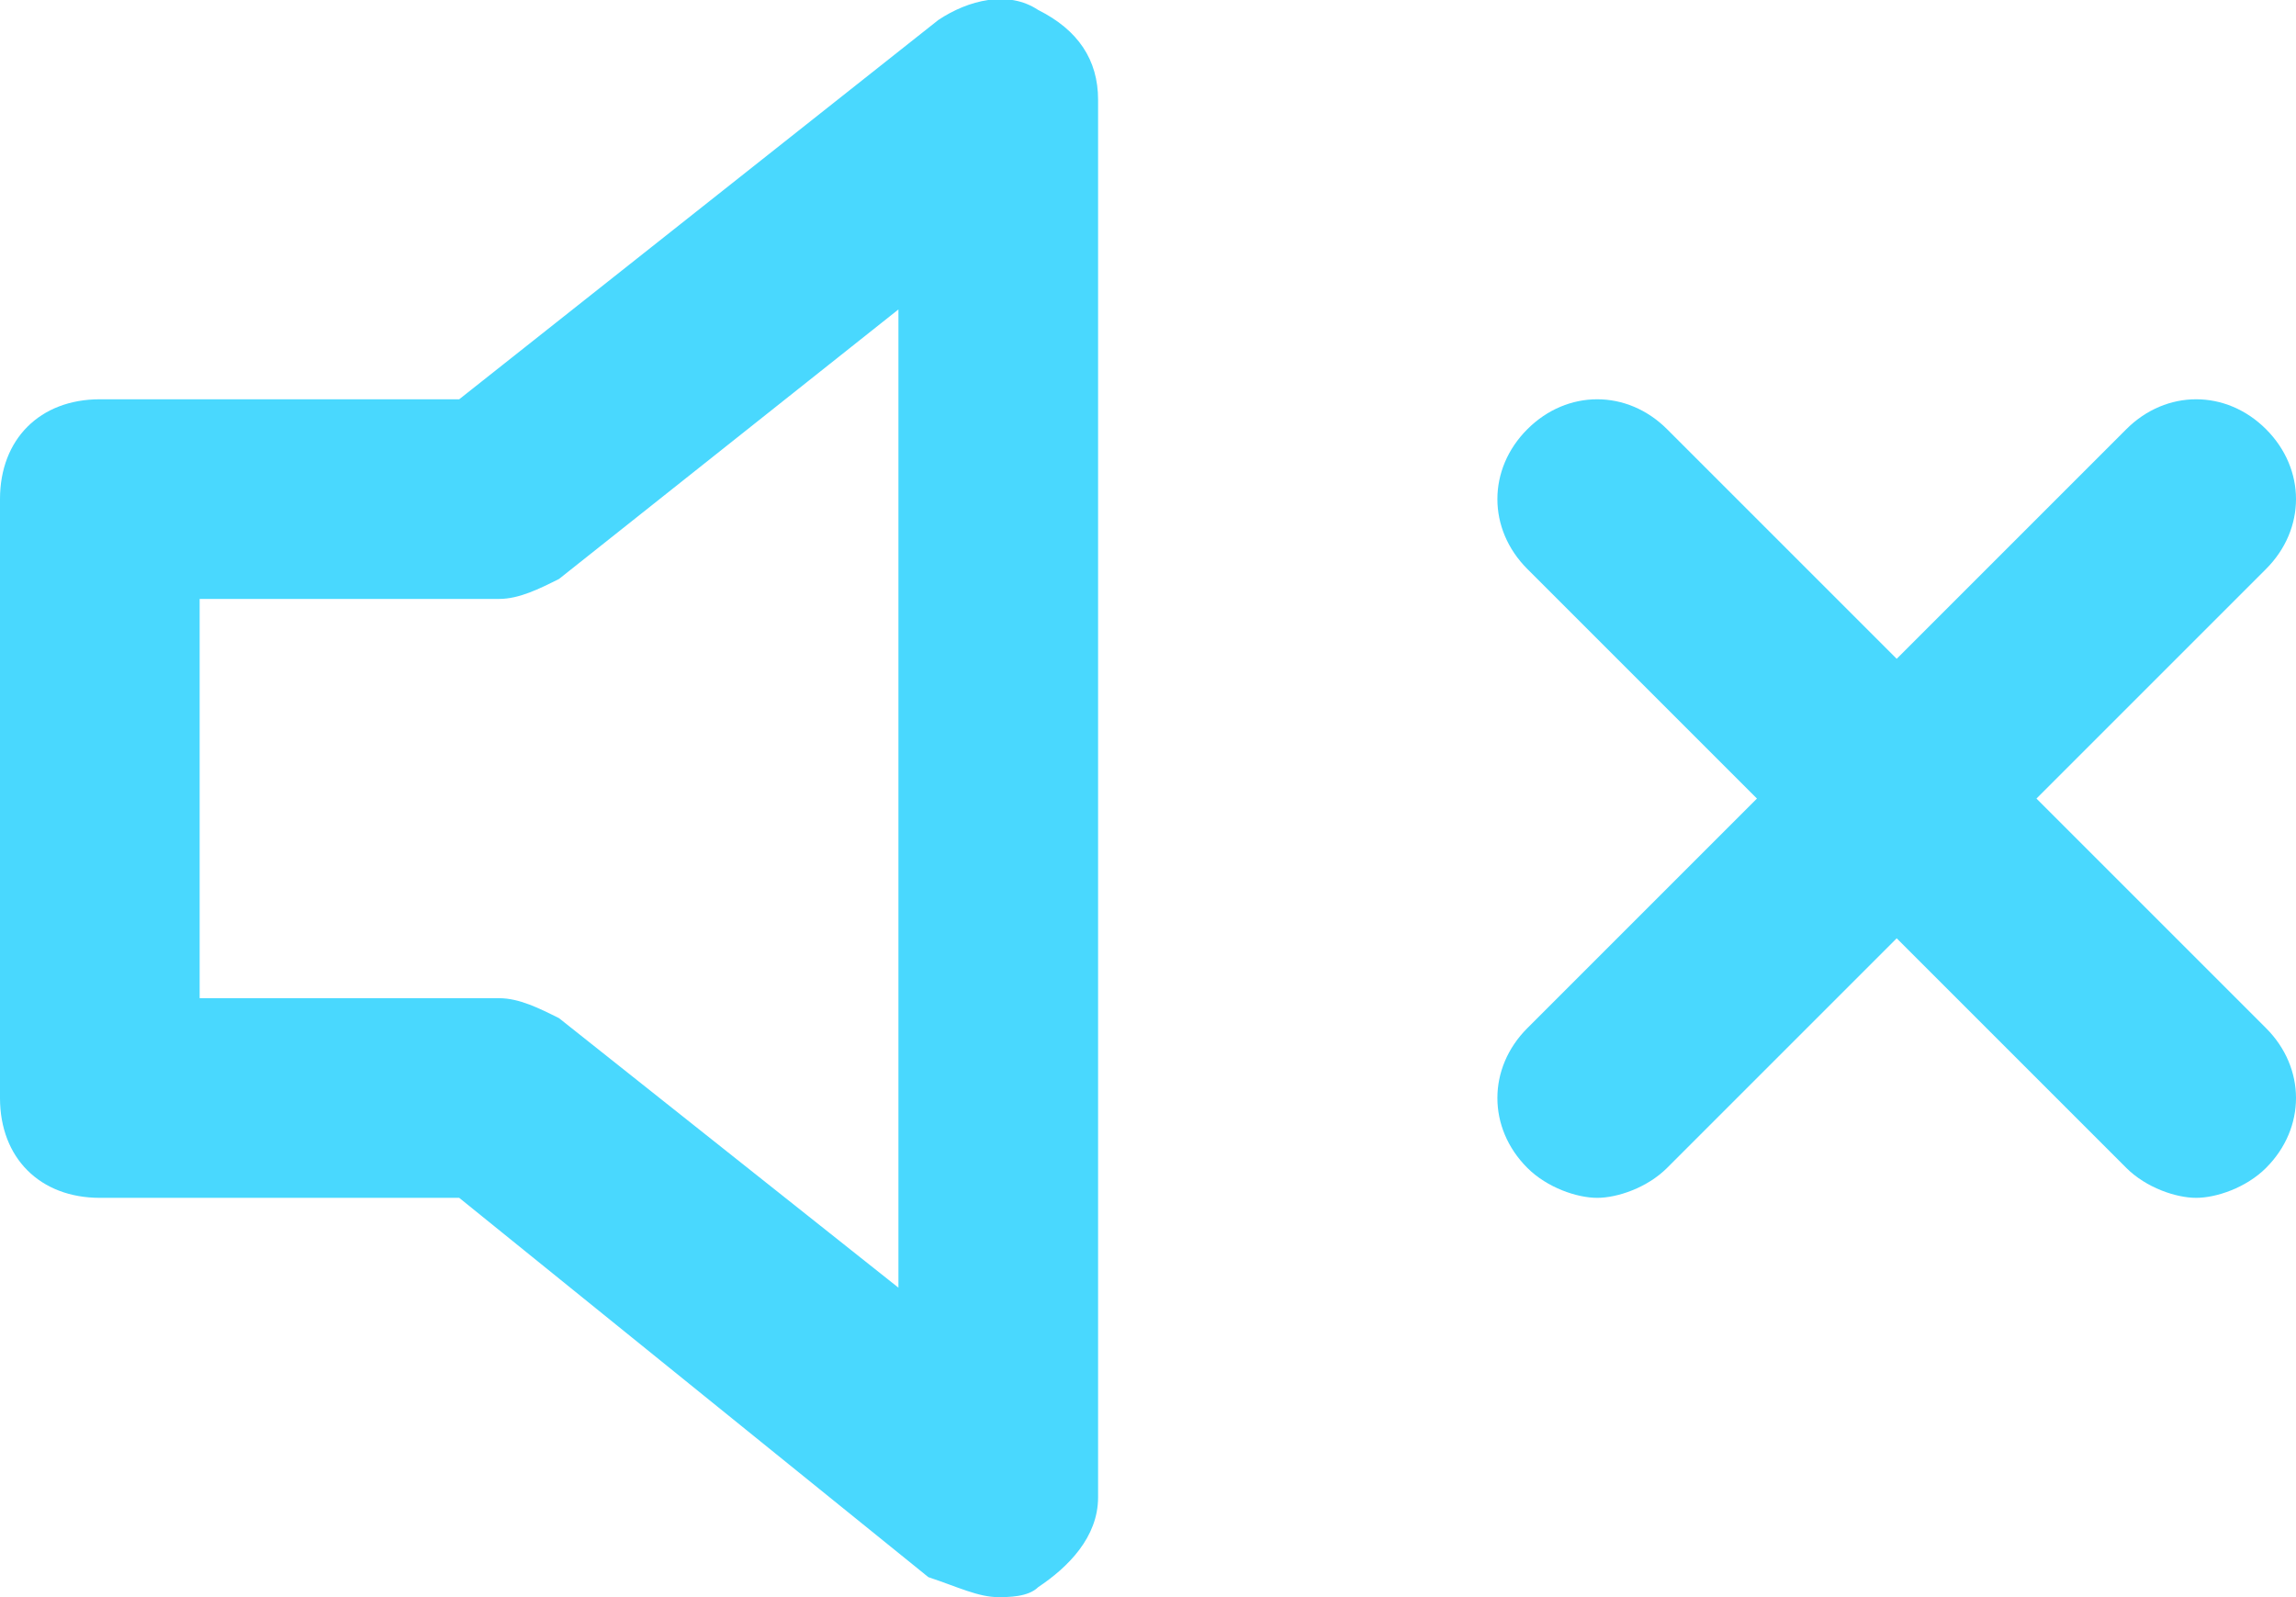 <?xml version="1.0" encoding="utf-8"?>
<!-- Generator: Adobe Illustrator 28.2.0, SVG Export Plug-In . SVG Version: 6.00 Build 0)  -->
<svg version="1.1" id="Laag_1" xmlns="http://www.w3.org/2000/svg" xmlns:xlink="http://www.w3.org/1999/xlink" x="0px" y="0px"
	 viewBox="0 0 23 16" style="enable-background:new 0 0 23 16;" xml:space="preserve">
<style type="text/css">
	.st0{fill:#49D8FE;}
</style>
<g>
	<path class="st0" d="M10.4,0.1C10.1-0.1,9.7,0,9.4,0.2L4.6,4H1C0.4,4,0,4.4,0,5v6c0,0.6,0.4,1,1,1h3.6l4.7,3.8
		C9.6,15.9,9.8,16,10,16c0.1,0,0.3,0,0.4-0.1c0.3-0.2,0.6-0.5,0.6-0.9V1C11,0.6,10.8,0.3,10.4,0.1z M9,12.9l-3.4-2.7
		C5.4,10.1,5.2,10,5,10H2V6h3c0.2,0,0.4-0.1,0.6-0.2L9,3.1V12.9z"/>
	<path class="st0" d="M20.4,8l2.3-2.3c0.4-0.4,0.4-1,0-1.4c-0.4-0.4-1-0.4-1.4,0L19,6.6l-2.3-2.3c-0.4-0.4-1-0.4-1.4,0
		c-0.4,0.4-0.4,1,0,1.4L17.6,8l-2.3,2.3c-0.4,0.4-0.4,1,0,1.4c0.2,0.2,0.5,0.3,0.7,0.3s0.5-0.1,0.7-0.3L19,9.4l2.3,2.3
		c0.2,0.2,0.5,0.3,0.7,0.3s0.5-0.1,0.7-0.3c0.4-0.4,0.4-1,0-1.4L20.4,8z"/>
</g>
</svg>
